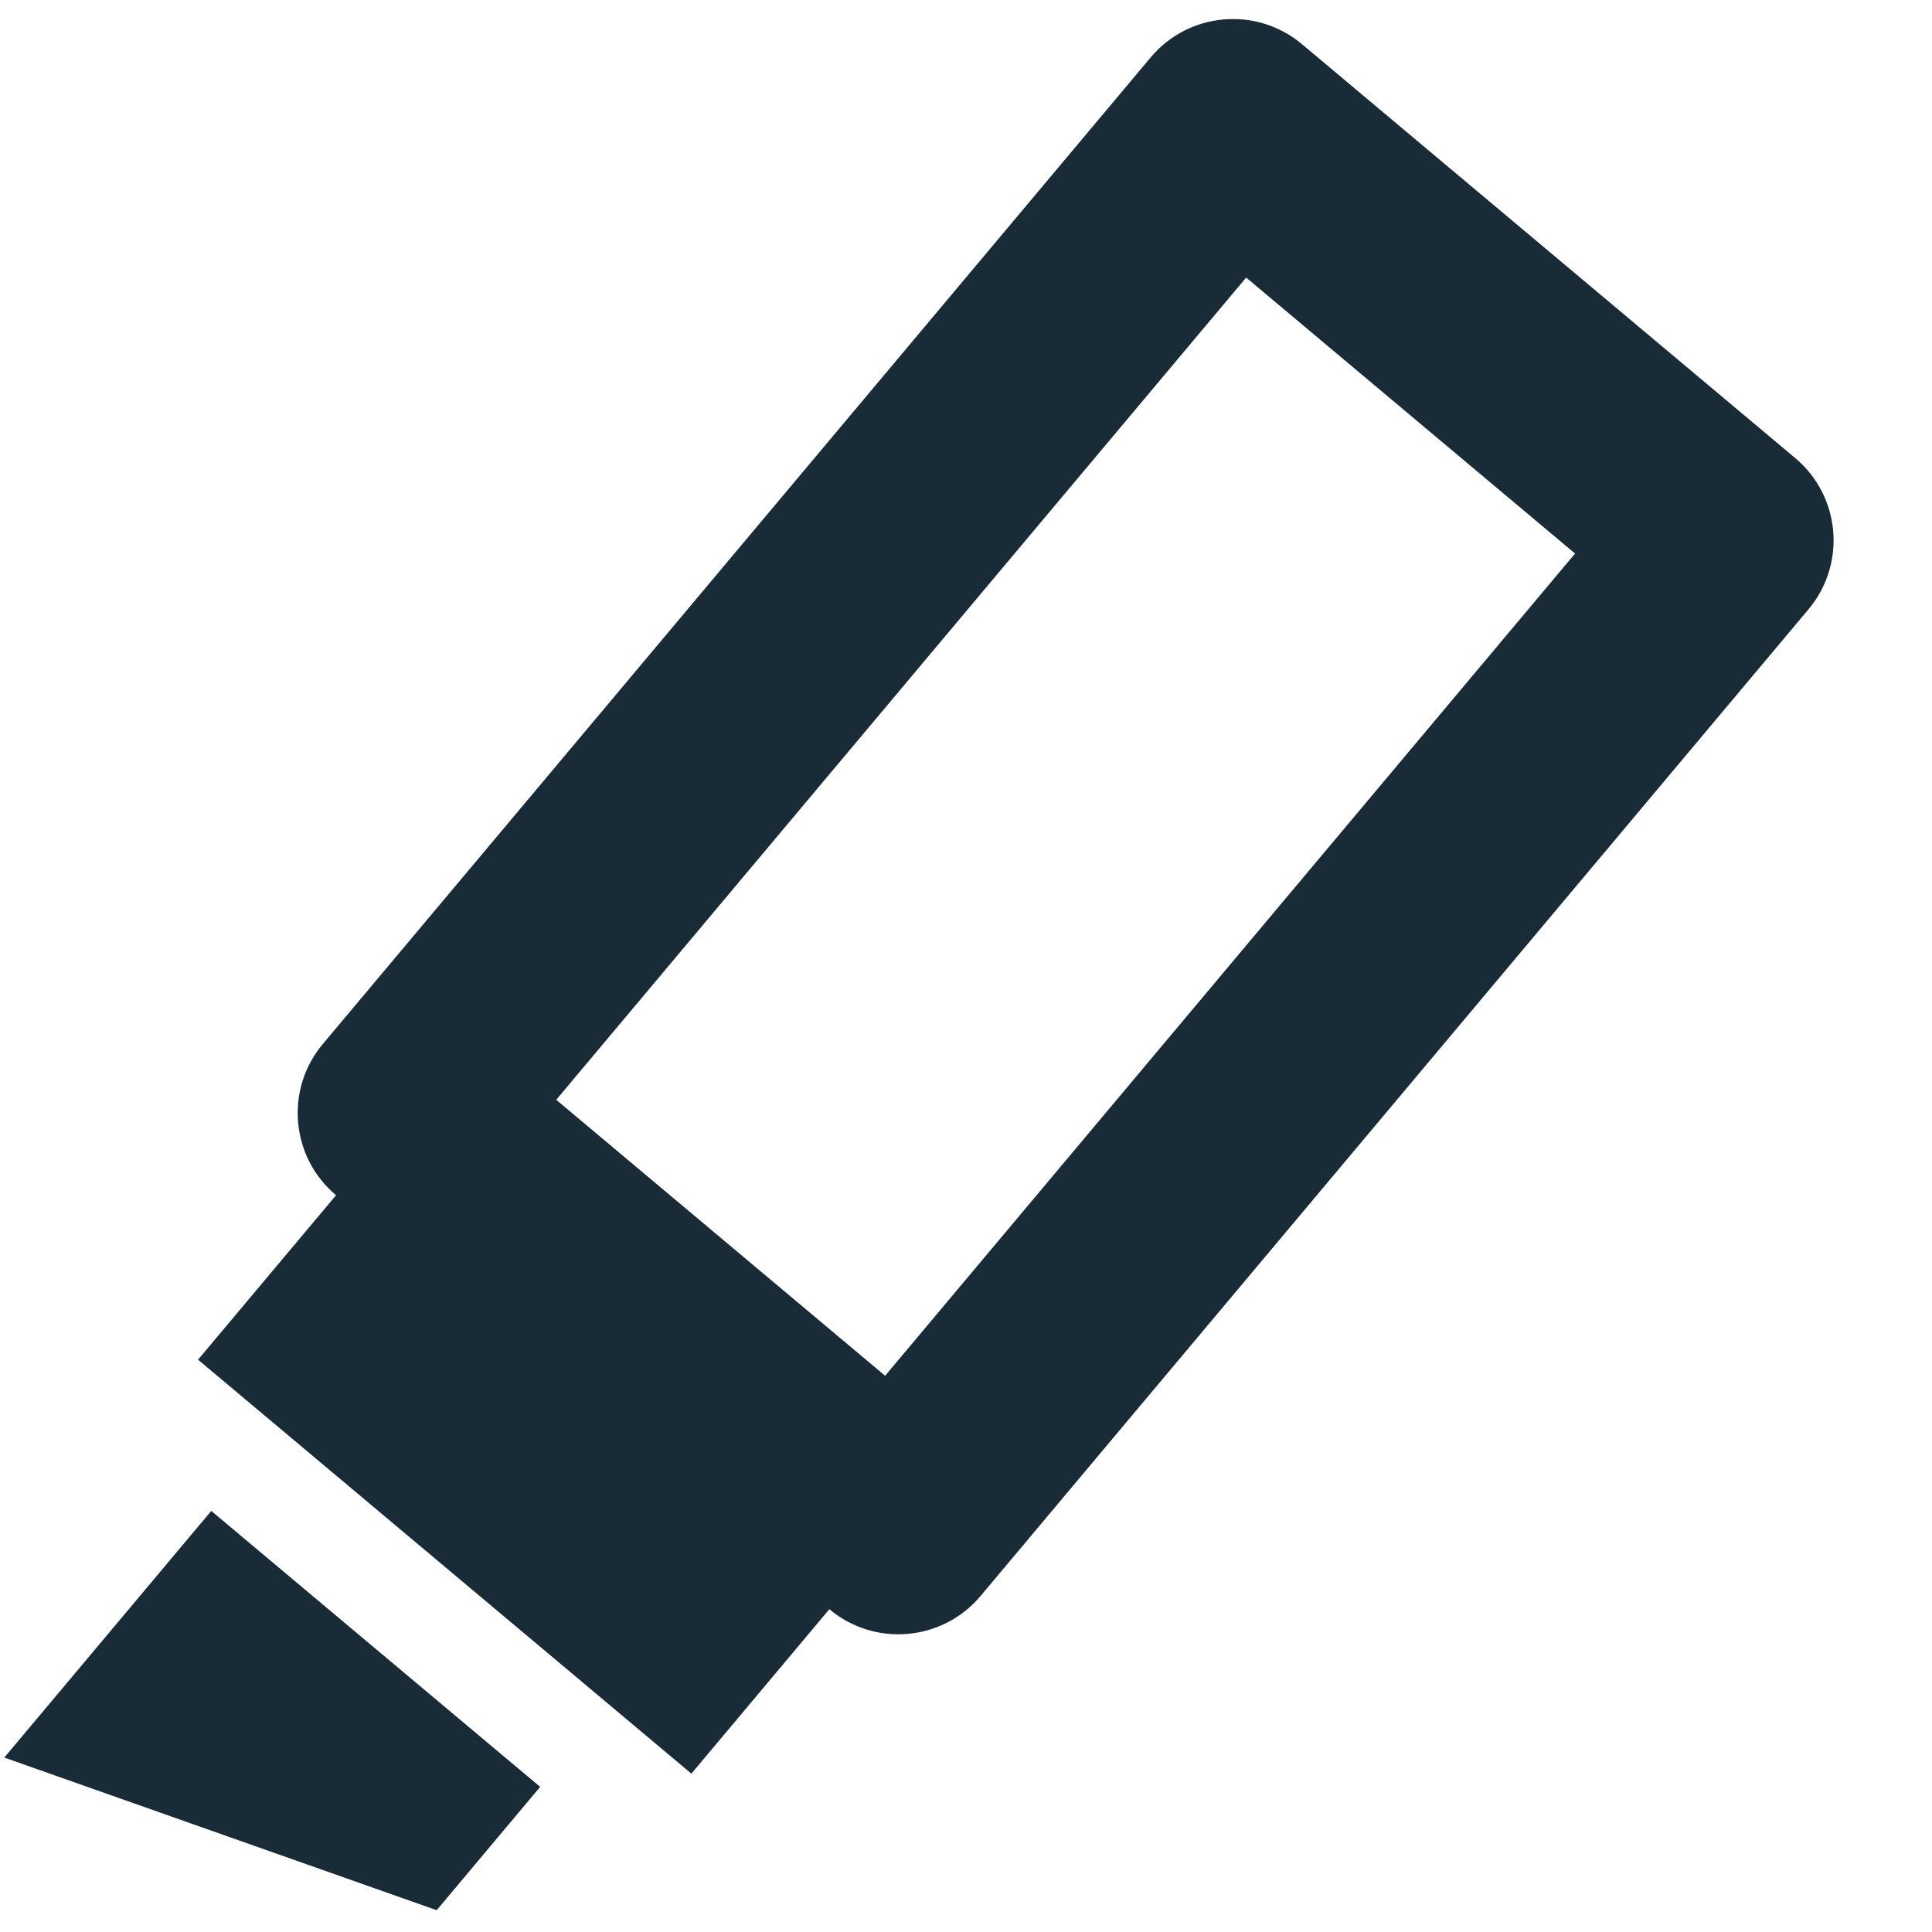 <svg version="1.1" xmlns="http://www.w3.org/2000/svg" width="20" height="20" viewBox="0 0 18 18">
  <path transform="translate(8, 10) rotate(40) translate(-12, -13)" stroke="none" fill="#182B37" fill-rule="evenodd" d="M14,20 L14,21.5 L10,23 L10,20 L14,20 Z M15,3 C15.552,3 16,3.448 16,4 L16,16 C16,16.552 15.552,17 15,17 L15,19 L9,19 L9,17 C8.448,17 8,16.552 8,16 L8,4 C8,3.448 8.448,3 9,3 L15,3 Z M14,5 L10,5 L10,15 L14,15 L14,5 Z"></path>
</svg>

